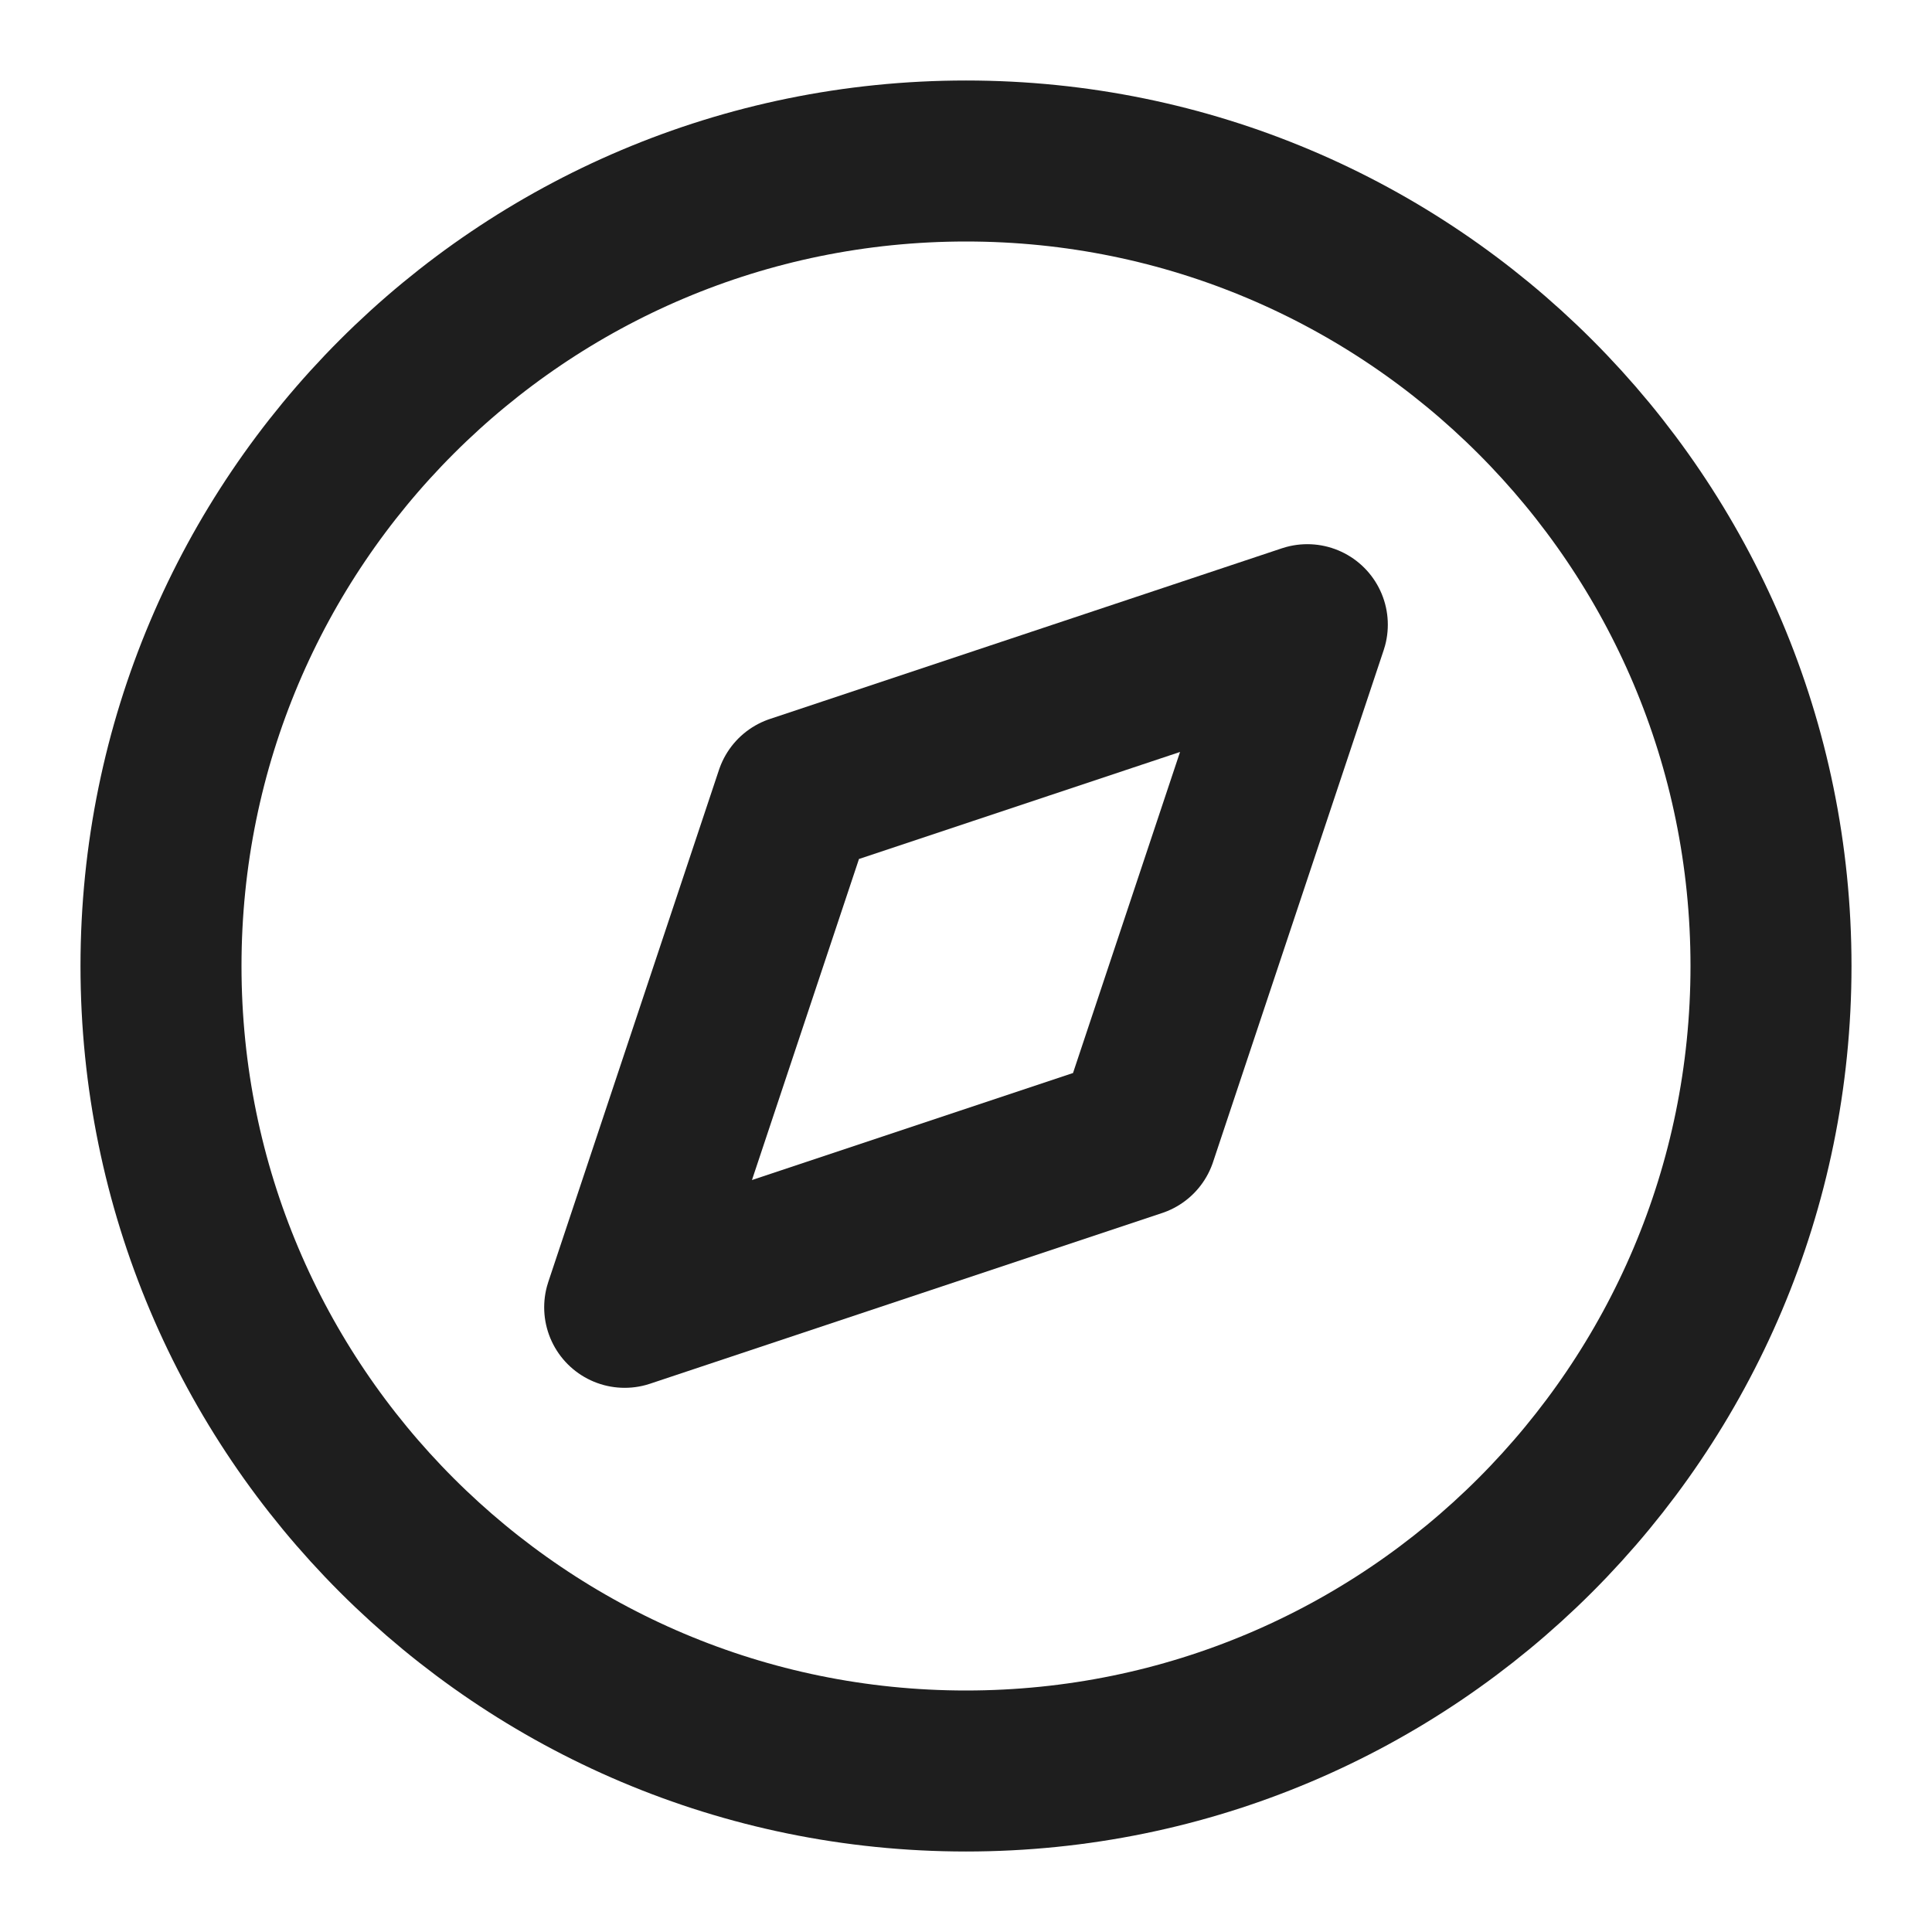 <svg width="48" height="48" viewBox="0 0 48 48" fill="none" xmlns="http://www.w3.org/2000/svg">
<path d="M24 44C35.046 44 44 35.046 44 24C44 12.954 35.046 4 24 4C12.954 4 4 12.954 4 24C4 35.046 12.954 44 24 44Z" stroke="#1E1E1E" stroke-width="4" stroke-linecap="round" stroke-linejoin="round"/>
<path d="M32.48 15.52L28.24 28.24L15.52 32.48L19.76 19.76L32.48 15.52Z" stroke="#1E1E1E" stroke-width="4" stroke-linecap="round" stroke-linejoin="round"/>
</svg>
